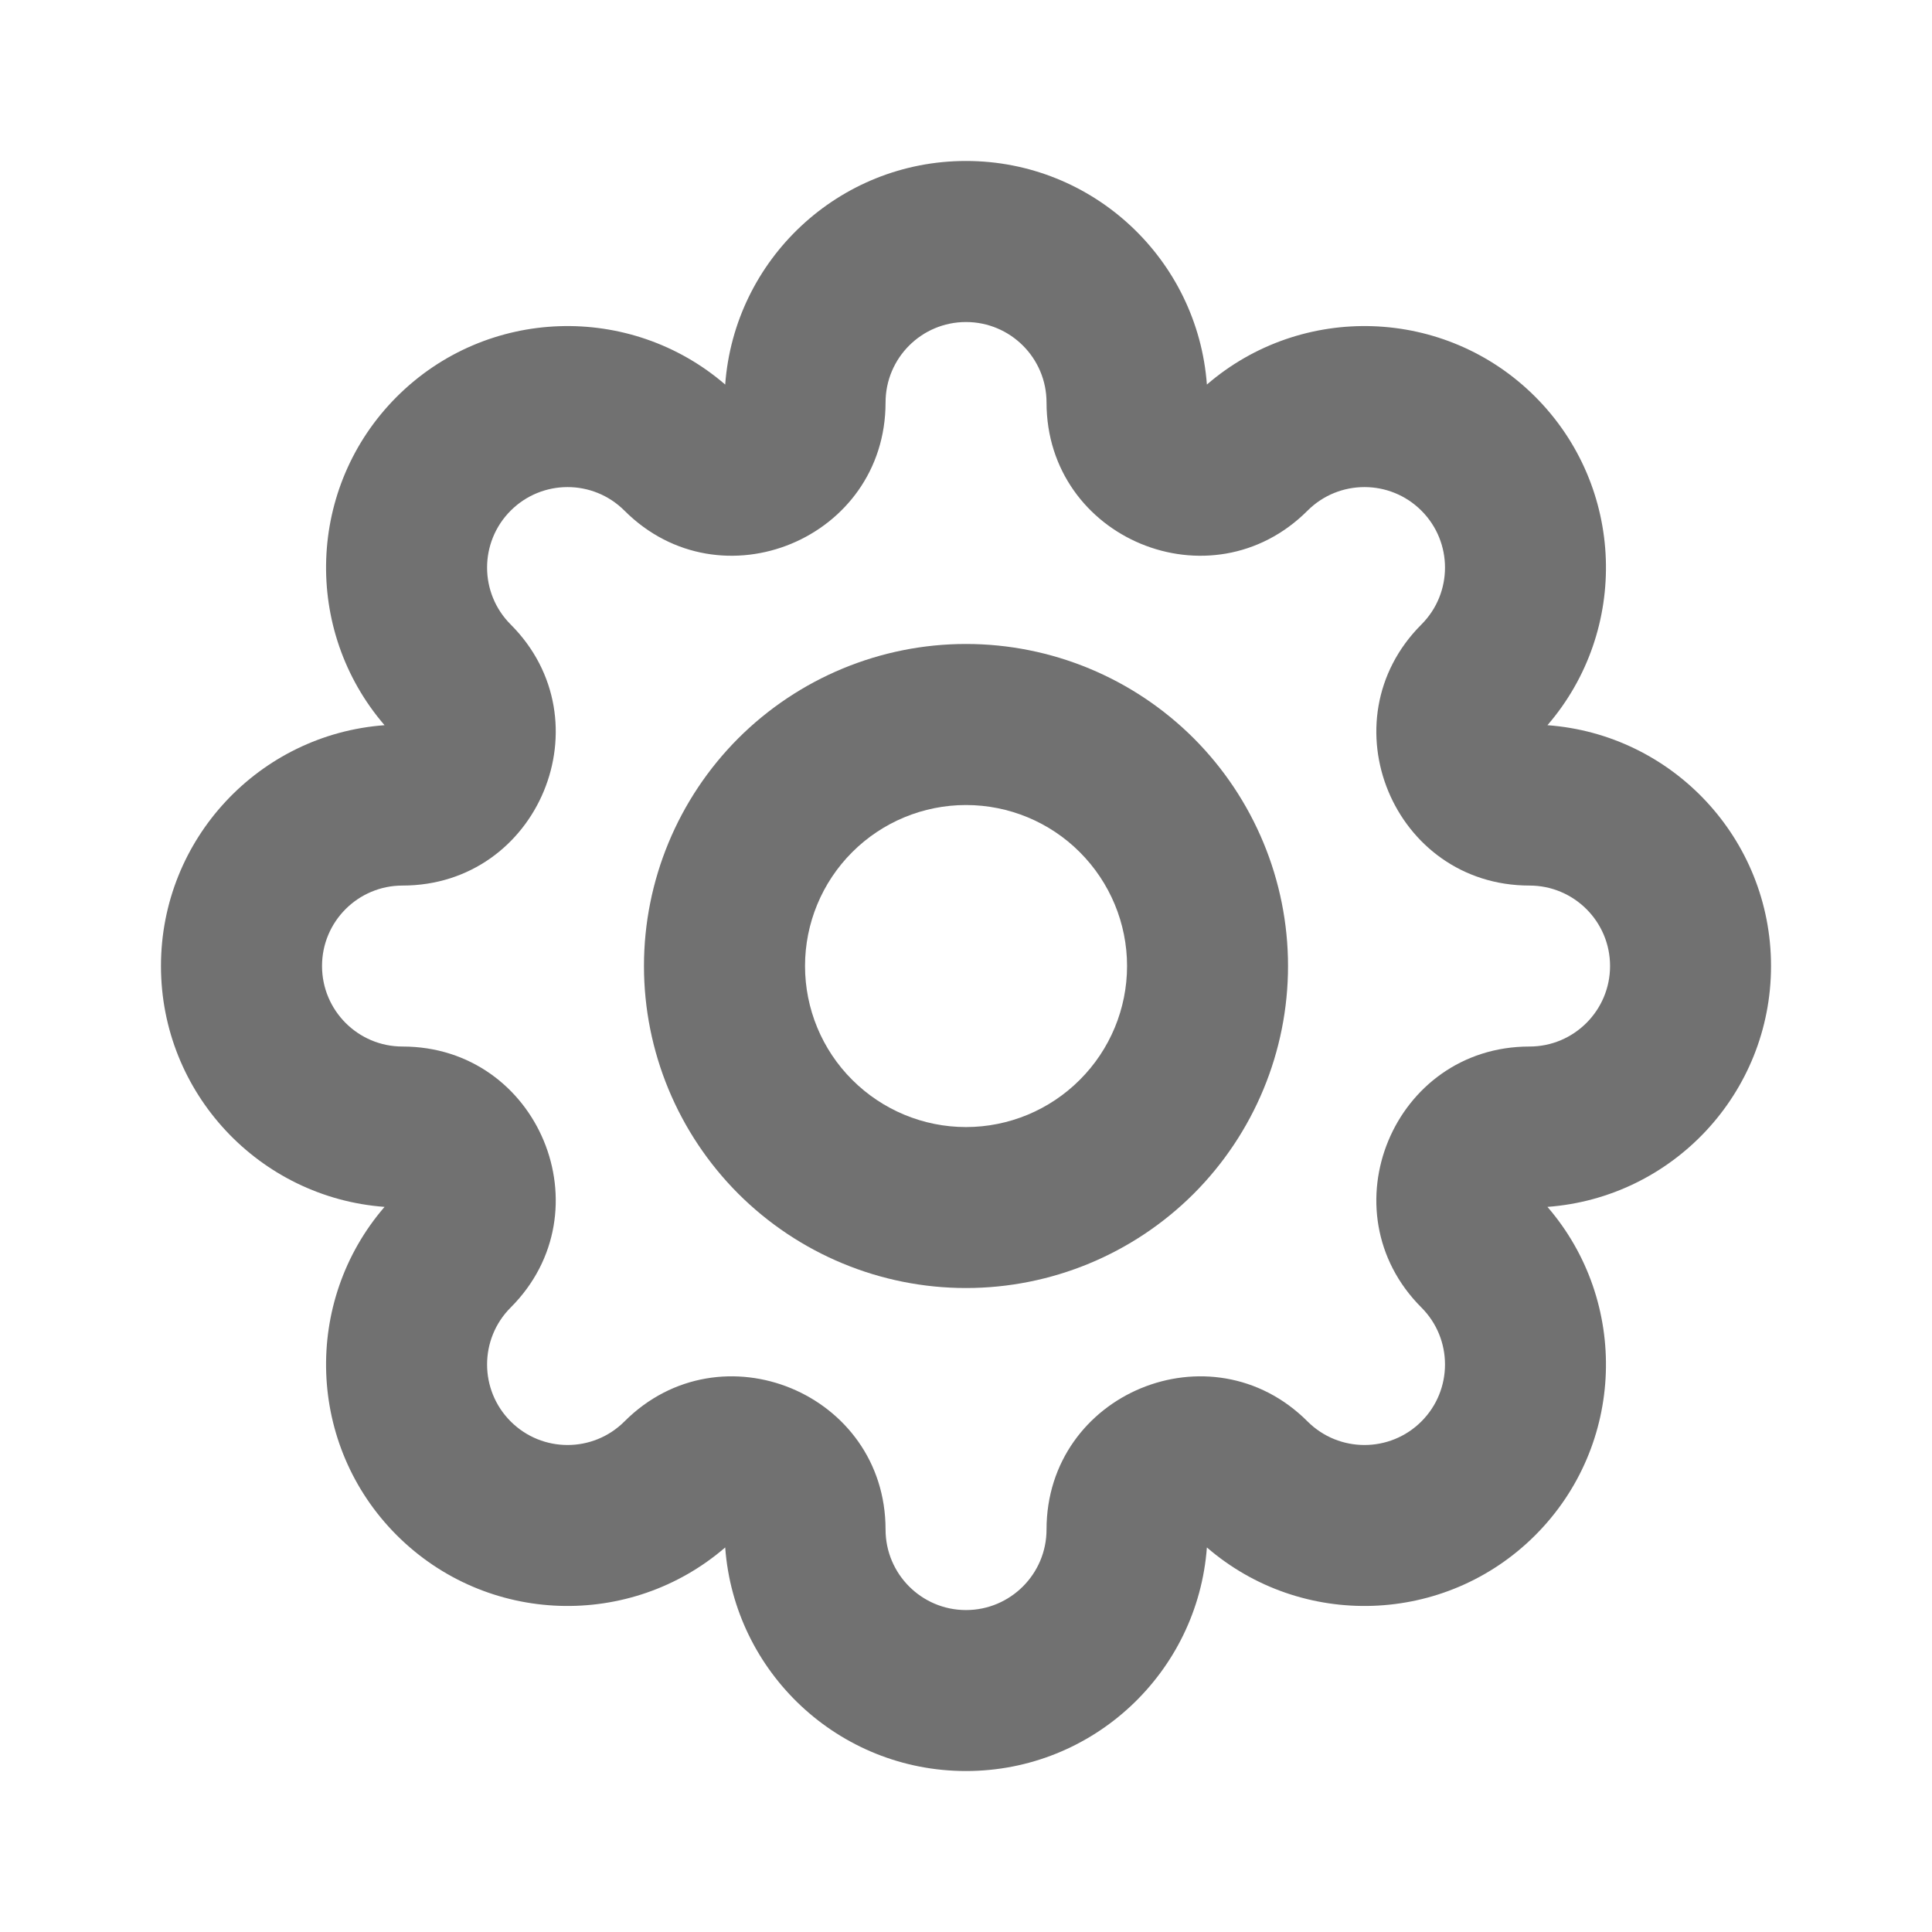 <svg width="22" height="22" viewBox="0 0 22 22" fill="none" xmlns="http://www.w3.org/2000/svg">
<path d="M11 3.667C10.494 3.667 10.084 4.077 10.084 4.583C10.084 6.135 8.208 6.912 7.111 5.815C6.753 5.457 6.173 5.457 5.815 5.815C5.457 6.173 5.457 6.753 5.815 7.111C6.912 8.208 6.135 10.084 4.583 10.084C4.077 10.084 3.667 10.494 3.667 11C3.667 11.506 4.077 11.917 4.583 11.917C6.135 11.917 6.912 13.792 5.815 14.889C5.457 15.247 5.457 15.828 5.815 16.186C6.173 16.544 6.753 16.544 7.111 16.186C8.208 15.089 10.084 15.866 10.084 17.417C10.084 17.923 10.494 18.334 11 18.334C11.506 18.334 11.917 17.923 11.917 17.417C11.917 15.866 13.792 15.089 14.889 16.186C15.247 16.544 15.828 16.544 16.186 16.186C16.544 15.828 16.544 15.247 16.186 14.889C15.089 13.792 15.866 11.917 17.417 11.917C17.923 11.917 18.334 11.506 18.334 11C18.334 10.494 17.923 10.084 17.417 10.084C15.866 10.084 15.089 8.208 16.186 7.111C16.544 6.753 16.544 6.173 16.186 5.815C15.828 5.457 15.247 5.457 14.889 5.815C13.792 6.912 11.917 6.135 11.917 4.583C11.917 4.077 11.506 3.667 11 3.667ZM8.258 4.379C8.362 2.956 9.55 1.833 11 1.833C12.45 1.833 13.638 2.956 13.743 4.379C14.823 3.447 16.457 3.493 17.482 4.518C18.507 5.544 18.554 7.177 17.621 8.258C19.044 8.362 20.167 9.55 20.167 11C20.167 12.45 19.045 13.638 17.621 13.743C18.554 14.823 18.507 16.457 17.482 17.482C16.457 18.507 14.823 18.554 13.743 17.621C13.638 19.044 12.45 20.167 11 20.167C9.55 20.167 8.362 19.044 8.258 17.621C7.177 18.554 5.544 18.507 4.518 17.482C3.493 16.457 3.447 14.823 4.379 13.743C2.956 13.638 1.833 12.45 1.833 11C1.833 9.55 2.956 8.362 4.379 8.258C3.447 7.177 3.493 5.544 4.518 4.518C5.544 3.493 7.177 3.447 8.258 4.379Z" fill="#717171"/>
<path d="M11 9.167C10.514 9.167 10.048 9.36 9.704 9.704C9.36 10.048 9.167 10.514 9.167 11C9.167 11.486 9.36 11.953 9.704 12.296C10.048 12.64 10.514 12.834 11 12.834C11.486 12.834 11.953 12.64 12.296 12.296C12.64 11.953 12.834 11.486 12.834 11C12.834 10.514 12.64 10.048 12.296 9.704C11.953 9.36 11.486 9.167 11 9.167ZM8.407 8.407C9.095 7.72 10.028 7.333 11 7.333C11.973 7.333 12.905 7.72 13.593 8.407C14.28 9.095 14.667 10.028 14.667 11C14.667 11.973 14.28 12.905 13.593 13.593C12.905 14.28 11.973 14.667 11 14.667C10.028 14.667 9.095 14.28 8.407 13.593C7.72 12.905 7.333 11.973 7.333 11C7.333 10.028 7.72 9.095 8.407 8.407Z" fill="#717171"/>
</svg>
